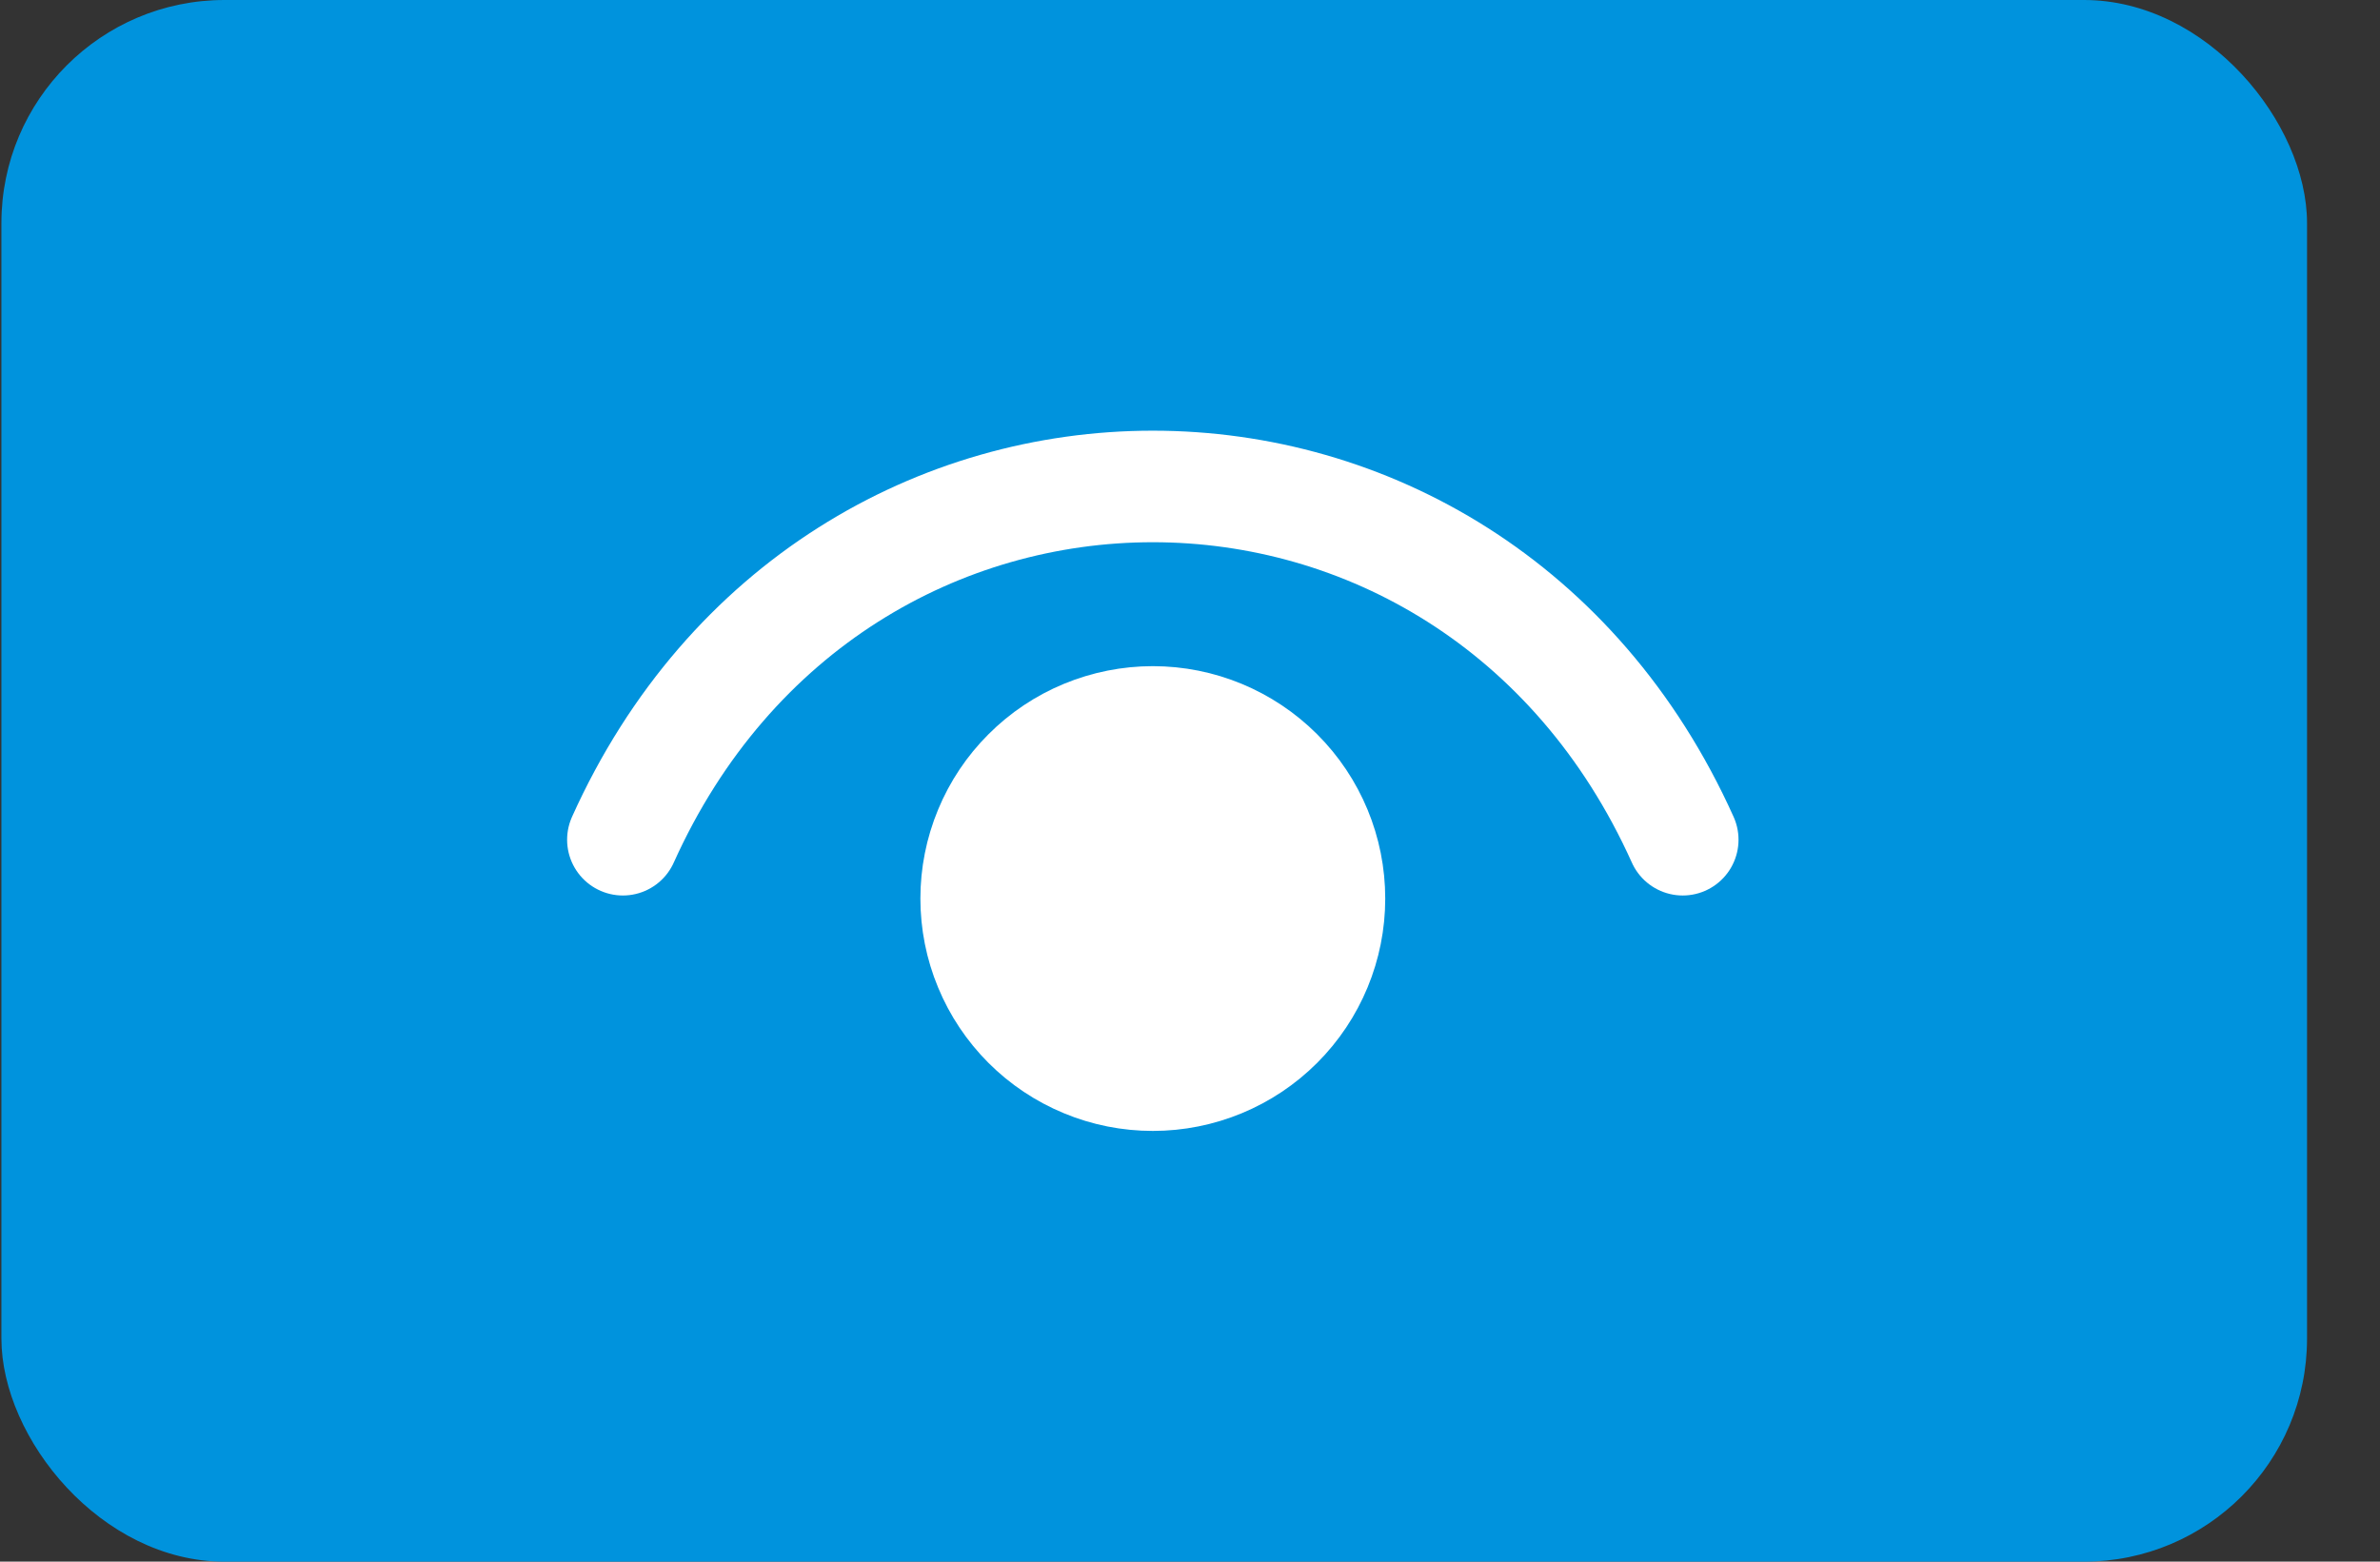 <svg width="32" height="21" viewBox="0 0 32 21" fill="none" xmlns="http://www.w3.org/2000/svg">
<rect x="0" y="0" width="32" height="21" fill="#333333" stroke="none"/>
<rect x="0.019" width="31" height="21" rx="3" fill="#0093DD"/>
<path d="M8.375 11.292C11.225 4.958 19.775 4.958 22.625 11.292" stroke="white" stroke-width="1.5" stroke-linecap="round" stroke-linejoin="round"/>
<path d="M15.5 14.458C15.188 14.458 14.879 14.397 14.591 14.277C14.303 14.158 14.041 13.983 13.821 13.763C13.6 13.542 13.425 13.28 13.306 12.992C13.186 12.704 13.125 12.395 13.125 12.083C13.125 11.771 13.186 11.463 13.306 11.174C13.425 10.886 13.6 10.624 13.821 10.404C14.041 10.183 14.303 10.008 14.591 9.889C14.879 9.77 15.188 9.708 15.5 9.708C16.13 9.708 16.734 9.959 17.179 10.404C17.625 10.849 17.875 11.453 17.875 12.083C17.875 12.713 17.625 13.317 17.179 13.763C16.734 14.208 16.13 14.458 15.5 14.458Z" fill="white" stroke="white" stroke-width="1.5" stroke-linecap="round" stroke-linejoin="round"/>
</svg>

